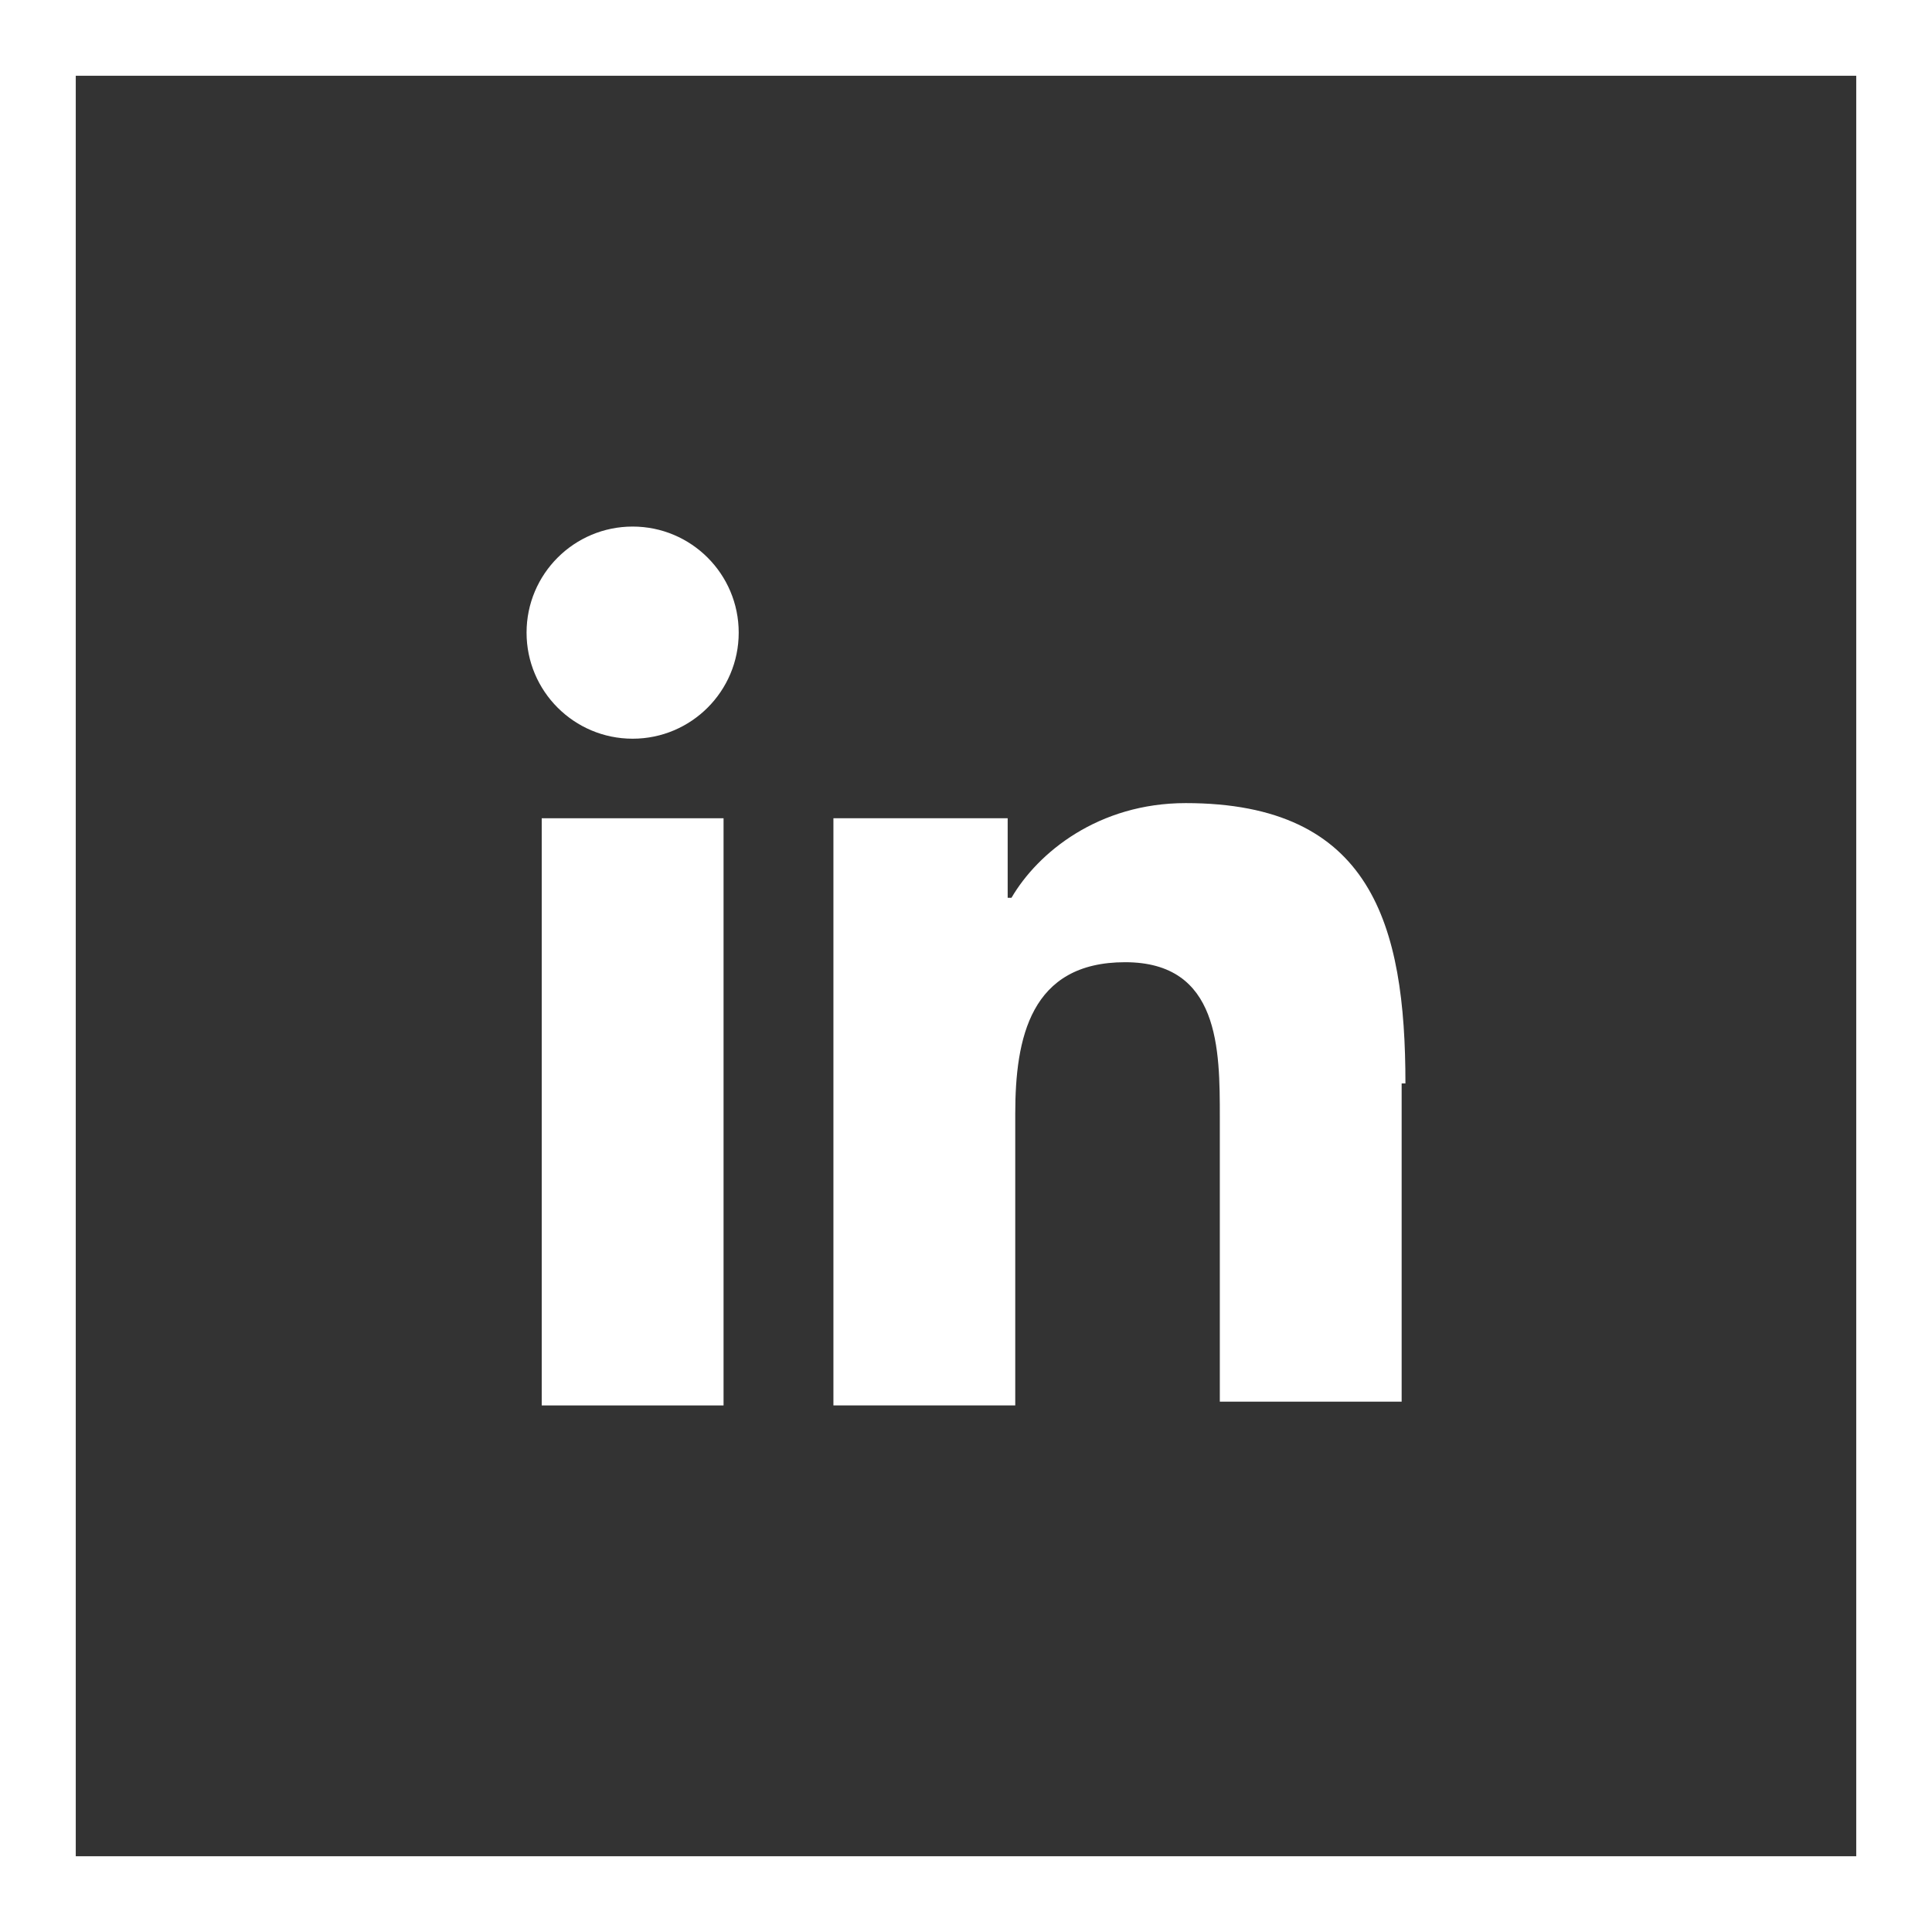 <?xml version="1.0" encoding="utf-8"?>
<!-- Generator: Adobe Illustrator 17.1.0, SVG Export Plug-In . SVG Version: 6.00 Build 0)  -->
<!DOCTYPE svg PUBLIC "-//W3C//DTD SVG 1.1//EN" "http://www.w3.org/Graphics/SVG/1.1/DTD/svg11.dtd">
<svg version="1.1" id="Layer_1" xmlns="http://www.w3.org/2000/svg" xmlns:xlink="http://www.w3.org/1999/xlink" x="0px" y="0px"
	 width="51px" height="51px" viewBox="0 0 51 51" enable-background="new 0 0 51 51" xml:space="preserve">
<rect x="0" y="0" width="51" height="51" fill="#333333" stroke="none"/>
<rect x="1" y="1" fill="none" stroke="#FFFFFF" stroke-width="2" stroke-miterlimit="10" width="49" height="49"/>
<g>
	<rect class="rectfill" x="14.3" y="21.6" fill="#FFFFFF" width="4.8" height="15.5"/>
	<circle fill="#FFFFFF" cx="16.7" cy="16.7" r="2.8"/>
	<path fill="#FFFFFF" d="M37.1,28.6c0-4.2-0.9-7.4-5.8-7.4c-2.3,0-3.9,1.3-4.6,2.5h-0.1v-2.1h-4.6v15.5h4.8v-7.7c0-2,0.4-4,2.9-4
		c2.5,0,2.5,2.3,2.5,4.1v7.5h4.8V28.6z"/>
</g>
</svg>
